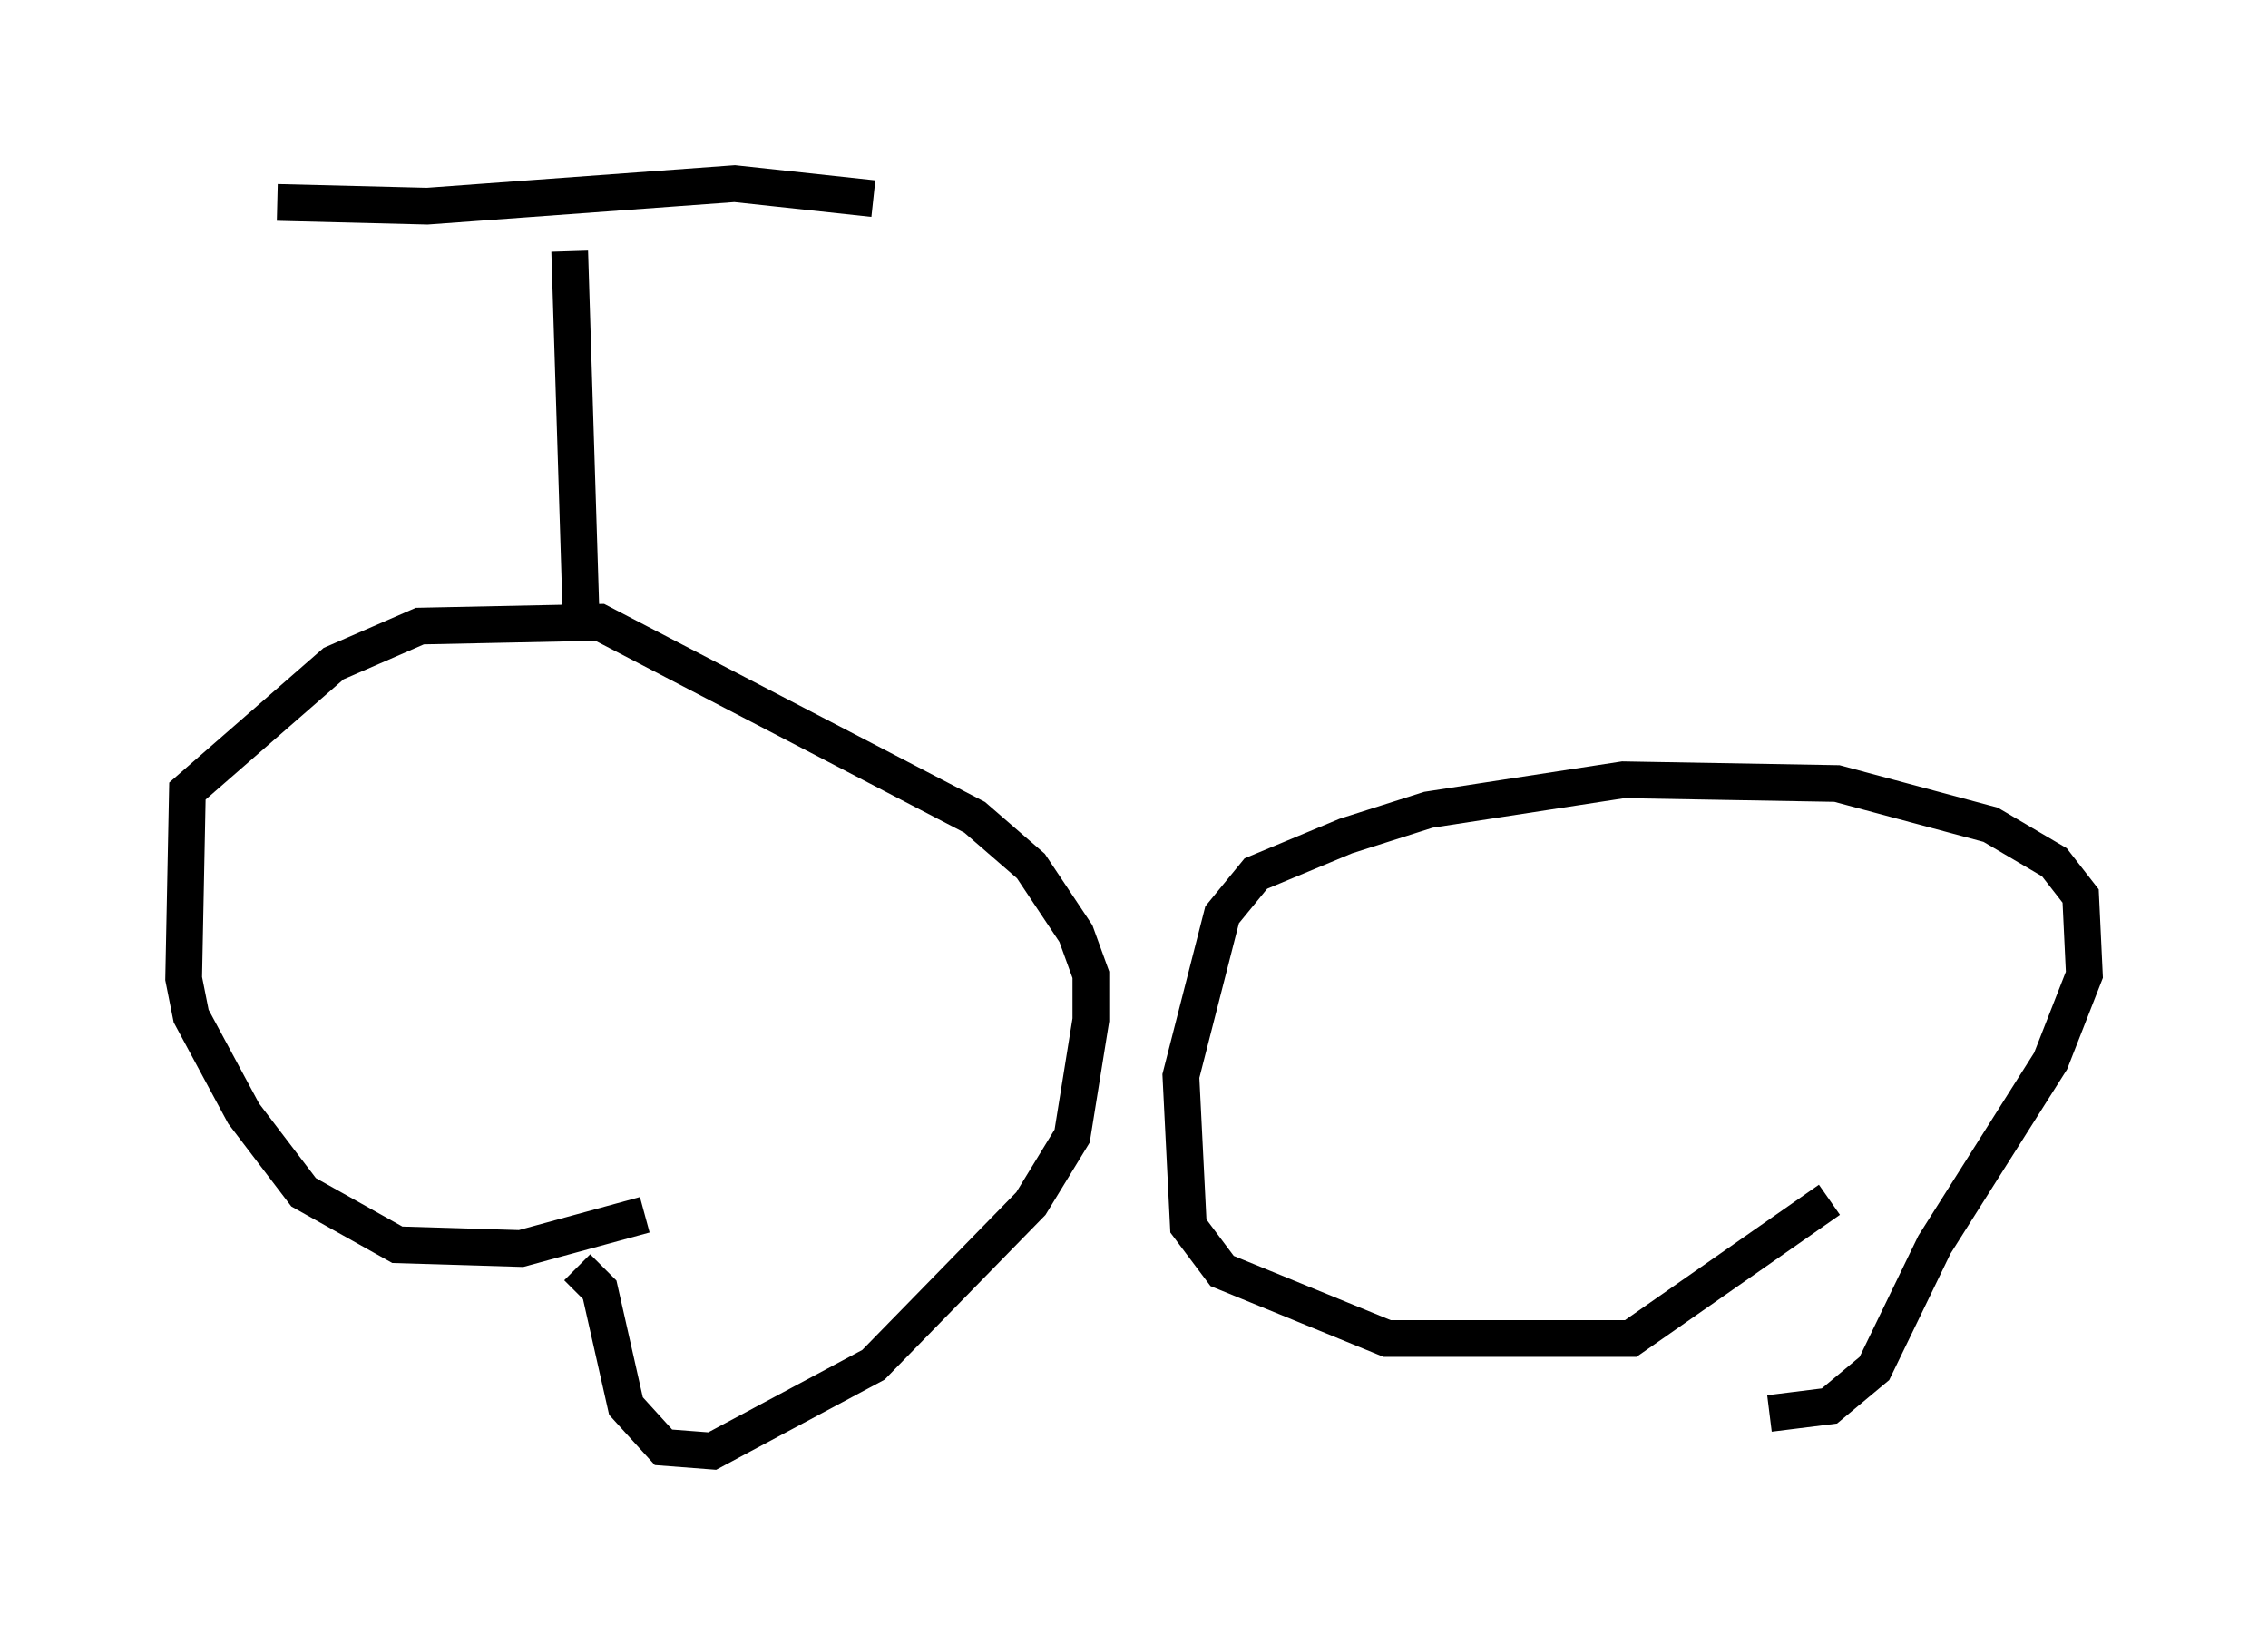 <?xml version="1.0" encoding="utf-8" ?>
<svg baseProfile="full" height="44.505" version="1.1" width="61.757" xmlns="http://www.w3.org/2000/svg" xmlns:ev="http://www.w3.org/2001/xml-events" xmlns:xlink="http://www.w3.org/1999/xlink"><defs /><rect fill="white" height="44.505" width="61.757" x="0" y="0" /><path d="M51.142, 31.236 m-1.327, 1.429 l-5.41, 3.777 -6.635, 0.0 l-4.492, -1.838 -0.919, -1.225 l-0.204, -4.083 1.123, -4.39 l0.919, -1.123 2.45, -1.021 l2.246, -0.715 5.308, -0.817 l5.819, 0.102 4.185, 1.123 l1.735, 1.021 0.715, 0.919 l0.102, 2.144 -0.919, 2.348 l-3.165, 5.002 -1.633, 3.369 l-1.225, 1.021 -1.633, 0.204 m-30.625, -5.41 l-3.369, 0.919 -3.369, -0.102 l-2.552, -1.429 -1.633, -2.144 l-1.429, -2.654 -0.204, -1.021 l0.102, -5.104 3.981, -3.471 l2.348, -1.021 4.9, -0.102 l10.208, 5.308 1.531, 1.327 l1.225, 1.838 0.408, 1.123 l0.0, 1.225 -0.51, 3.165 l-1.123, 1.838 -4.288, 4.39 l-4.39, 2.348 -1.327, -0.102 l-1.021, -1.123 -0.715, -3.165 l-0.613, -0.613 m0.102, -17.865 l-0.306, -9.8 m-7.963, -1.327 l4.083, 0.102 8.371, -0.613 l3.777, 0.408 " fill="none" stroke="black" stroke-width="1" /></svg>